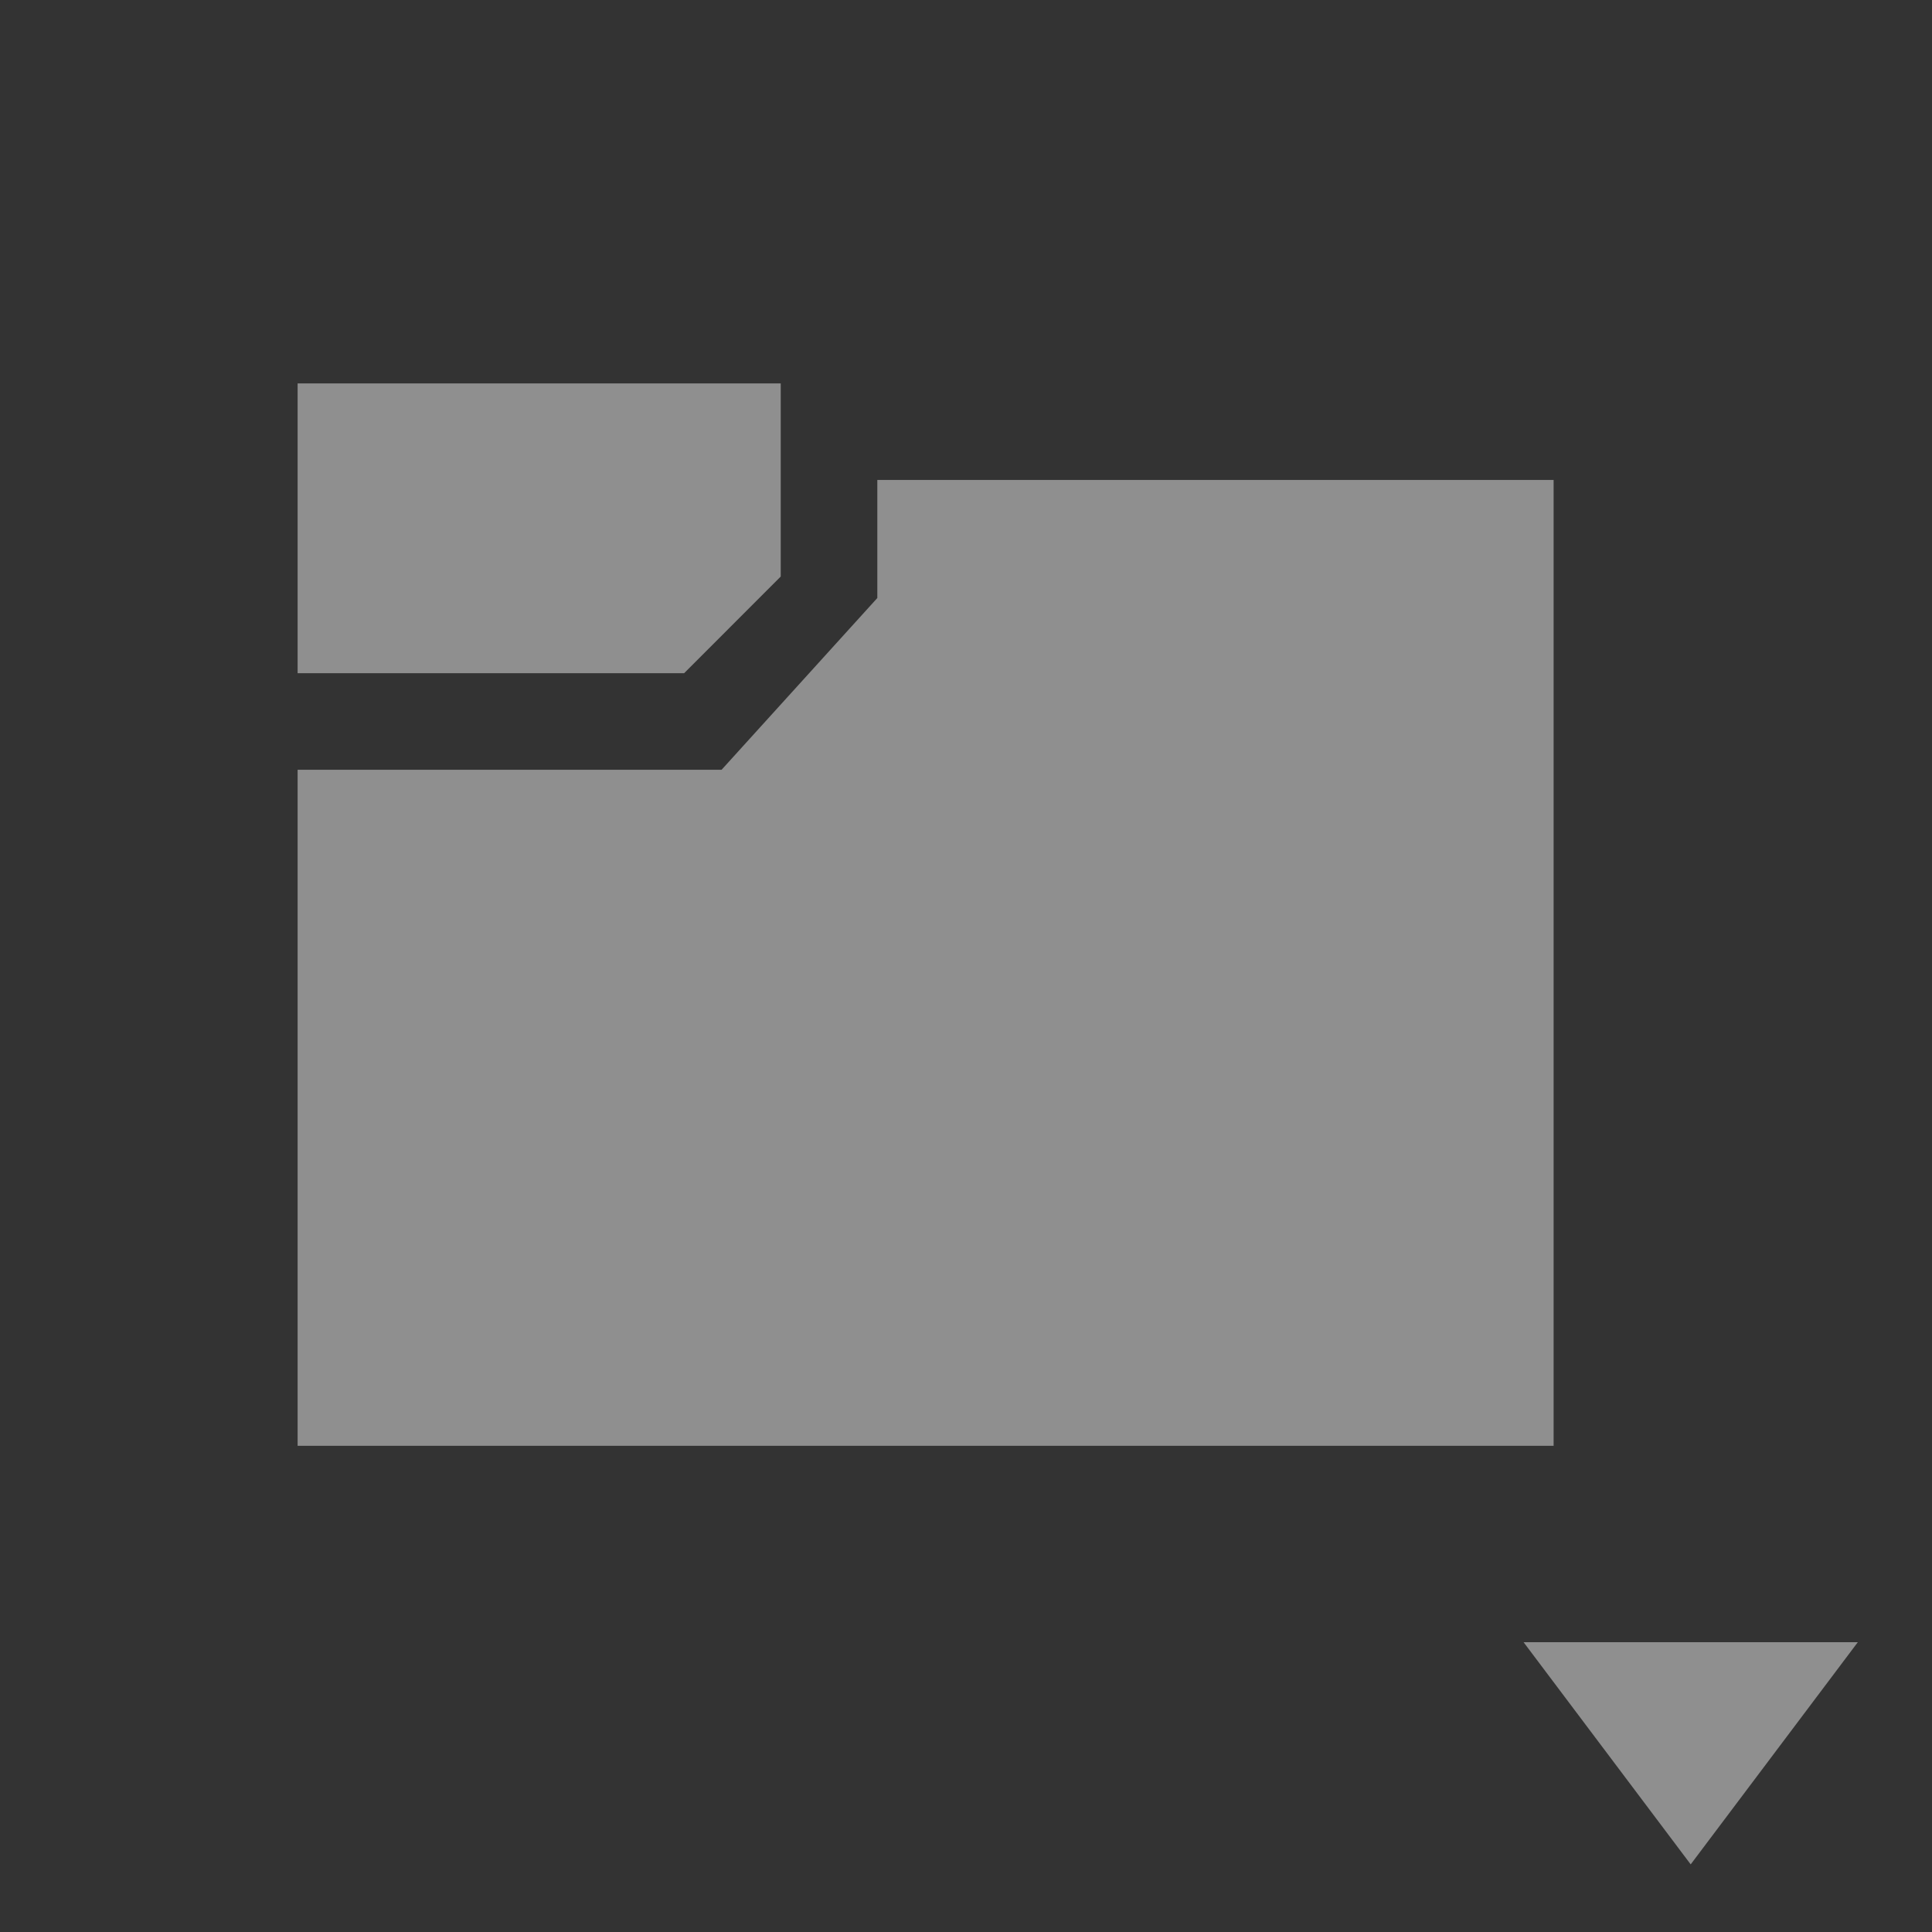 <?xml version="1.0" encoding="UTF-8" standalone="no"?>
<!DOCTYPE svg PUBLIC "-//W3C//DTD SVG 1.1//EN" "http://www.w3.org/Graphics/SVG/1.1/DTD/svg11.dtd">
<svg width="100%" height="100%" viewBox="0 0 20 20" version="1.1" xmlns="http://www.w3.org/2000/svg" xmlns:xlink="http://www.w3.org/1999/xlink" xml:space="preserve" xmlns:serif="http://www.serif.com/" style="fill-rule:evenodd;clip-rule:evenodd;stroke-linejoin:round;stroke-miterlimit:2;">
    <rect x="0" y="0" width="20" height="20" fill="#333333" stroke="none"/>
    <g transform="matrix(1,0,0,1,-156,-26)">
        <g id="General_FolderWithTriangle_Normal" transform="matrix(1,0,0,1,108,23)">
            <g opacity="0.45">
                <g id="Transparent-BG" serif:id="Transparent BG" transform="matrix(1,0,0,1,48,3)">
                    <rect x="0" y="0" width="20" height="20" style="fill:white;fill-opacity:0;"/>
                </g>
                <g transform="matrix(1.182,0,0,1.222,-478.455,-162.889)">
                    <path d="M453.077,139.818L459,139.818L459,148L448,148L448,142.273L451.713,142.273L453.077,140.818L453.077,139.818ZM452.231,140.636L451.385,141.455L448,141.455L448,139L452.231,139L452.231,140.636Z" style="fill:white;"/>
                </g>
                <g transform="matrix(1.73,7.10305e-17,-7.10305e-17,-1.15,-254.548,44.15)">
                    <path d="M185,19L186,21L184,21L185,19Z" style="fill:white;"/>
                </g>
            </g>
        </g>
    </g>
</svg>
